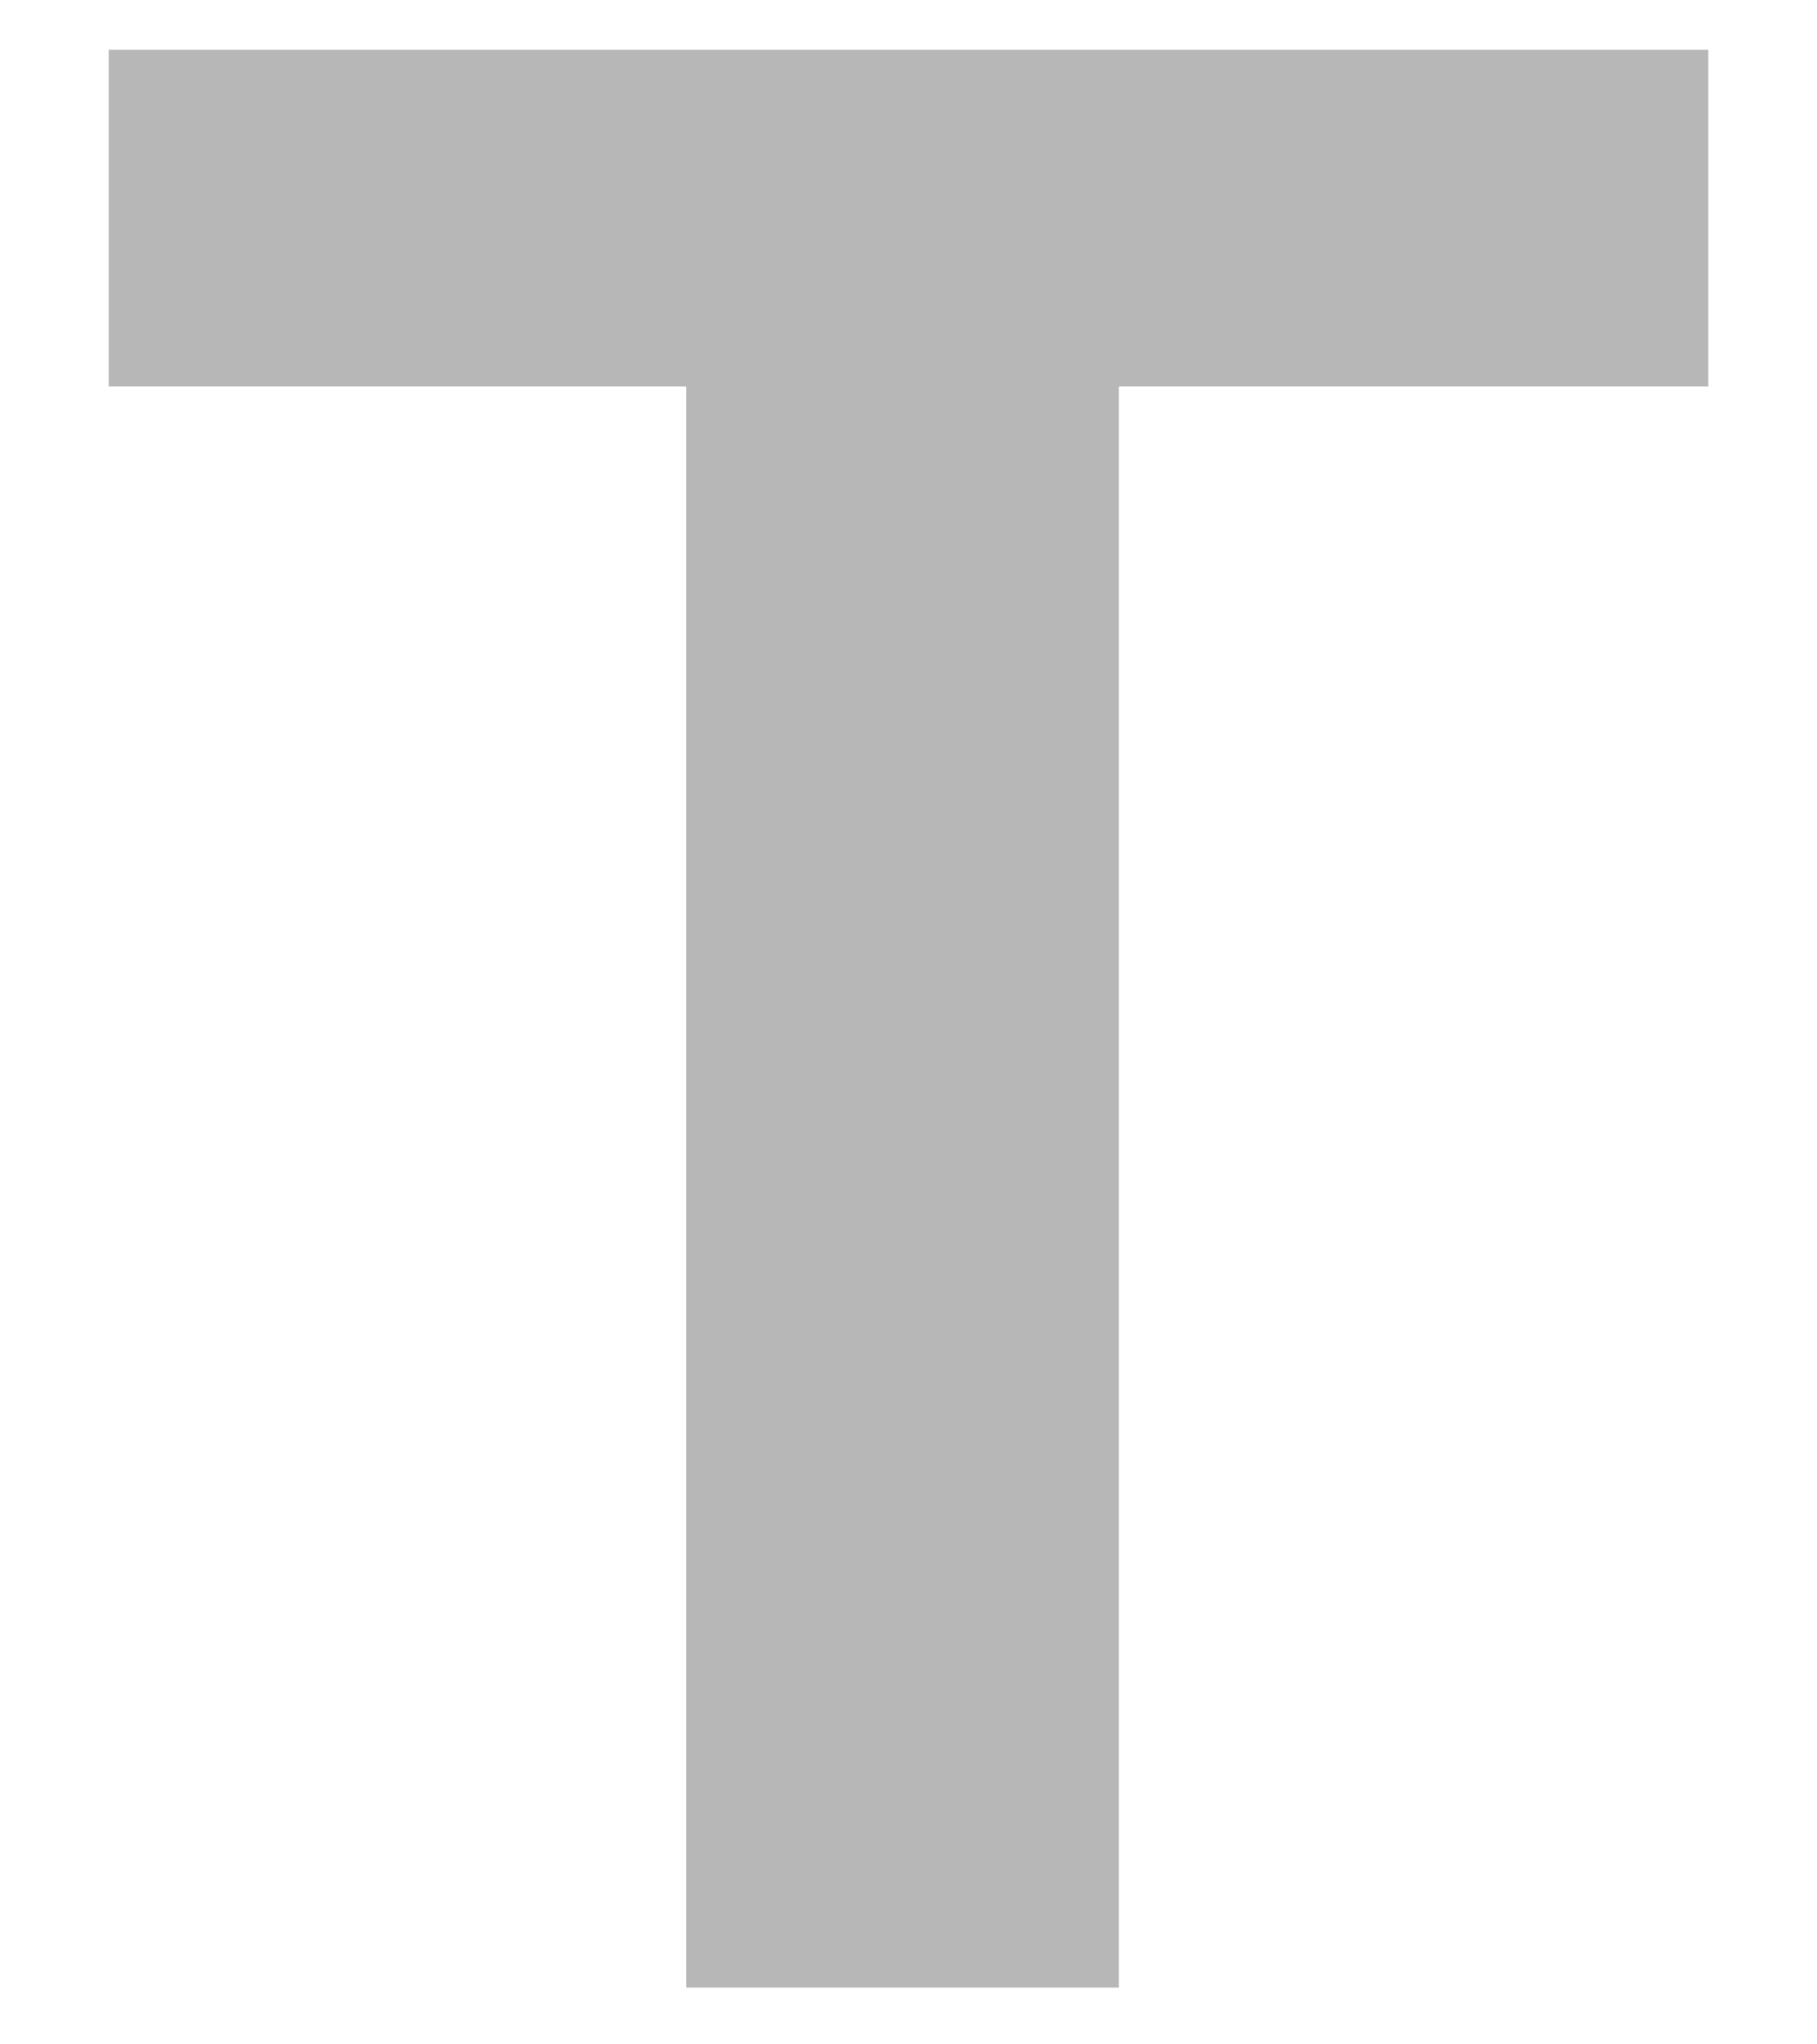 <svg width="16" height="18" viewBox="0 0 16 18" fill="none" xmlns="http://www.w3.org/2000/svg">
<path d="M9.852 0.438V17.5H6.043V0.438H9.852ZM15.043 0.438V3.402H0.957V0.438H15.043Z" fill="#B7B7B7"/>
</svg>
